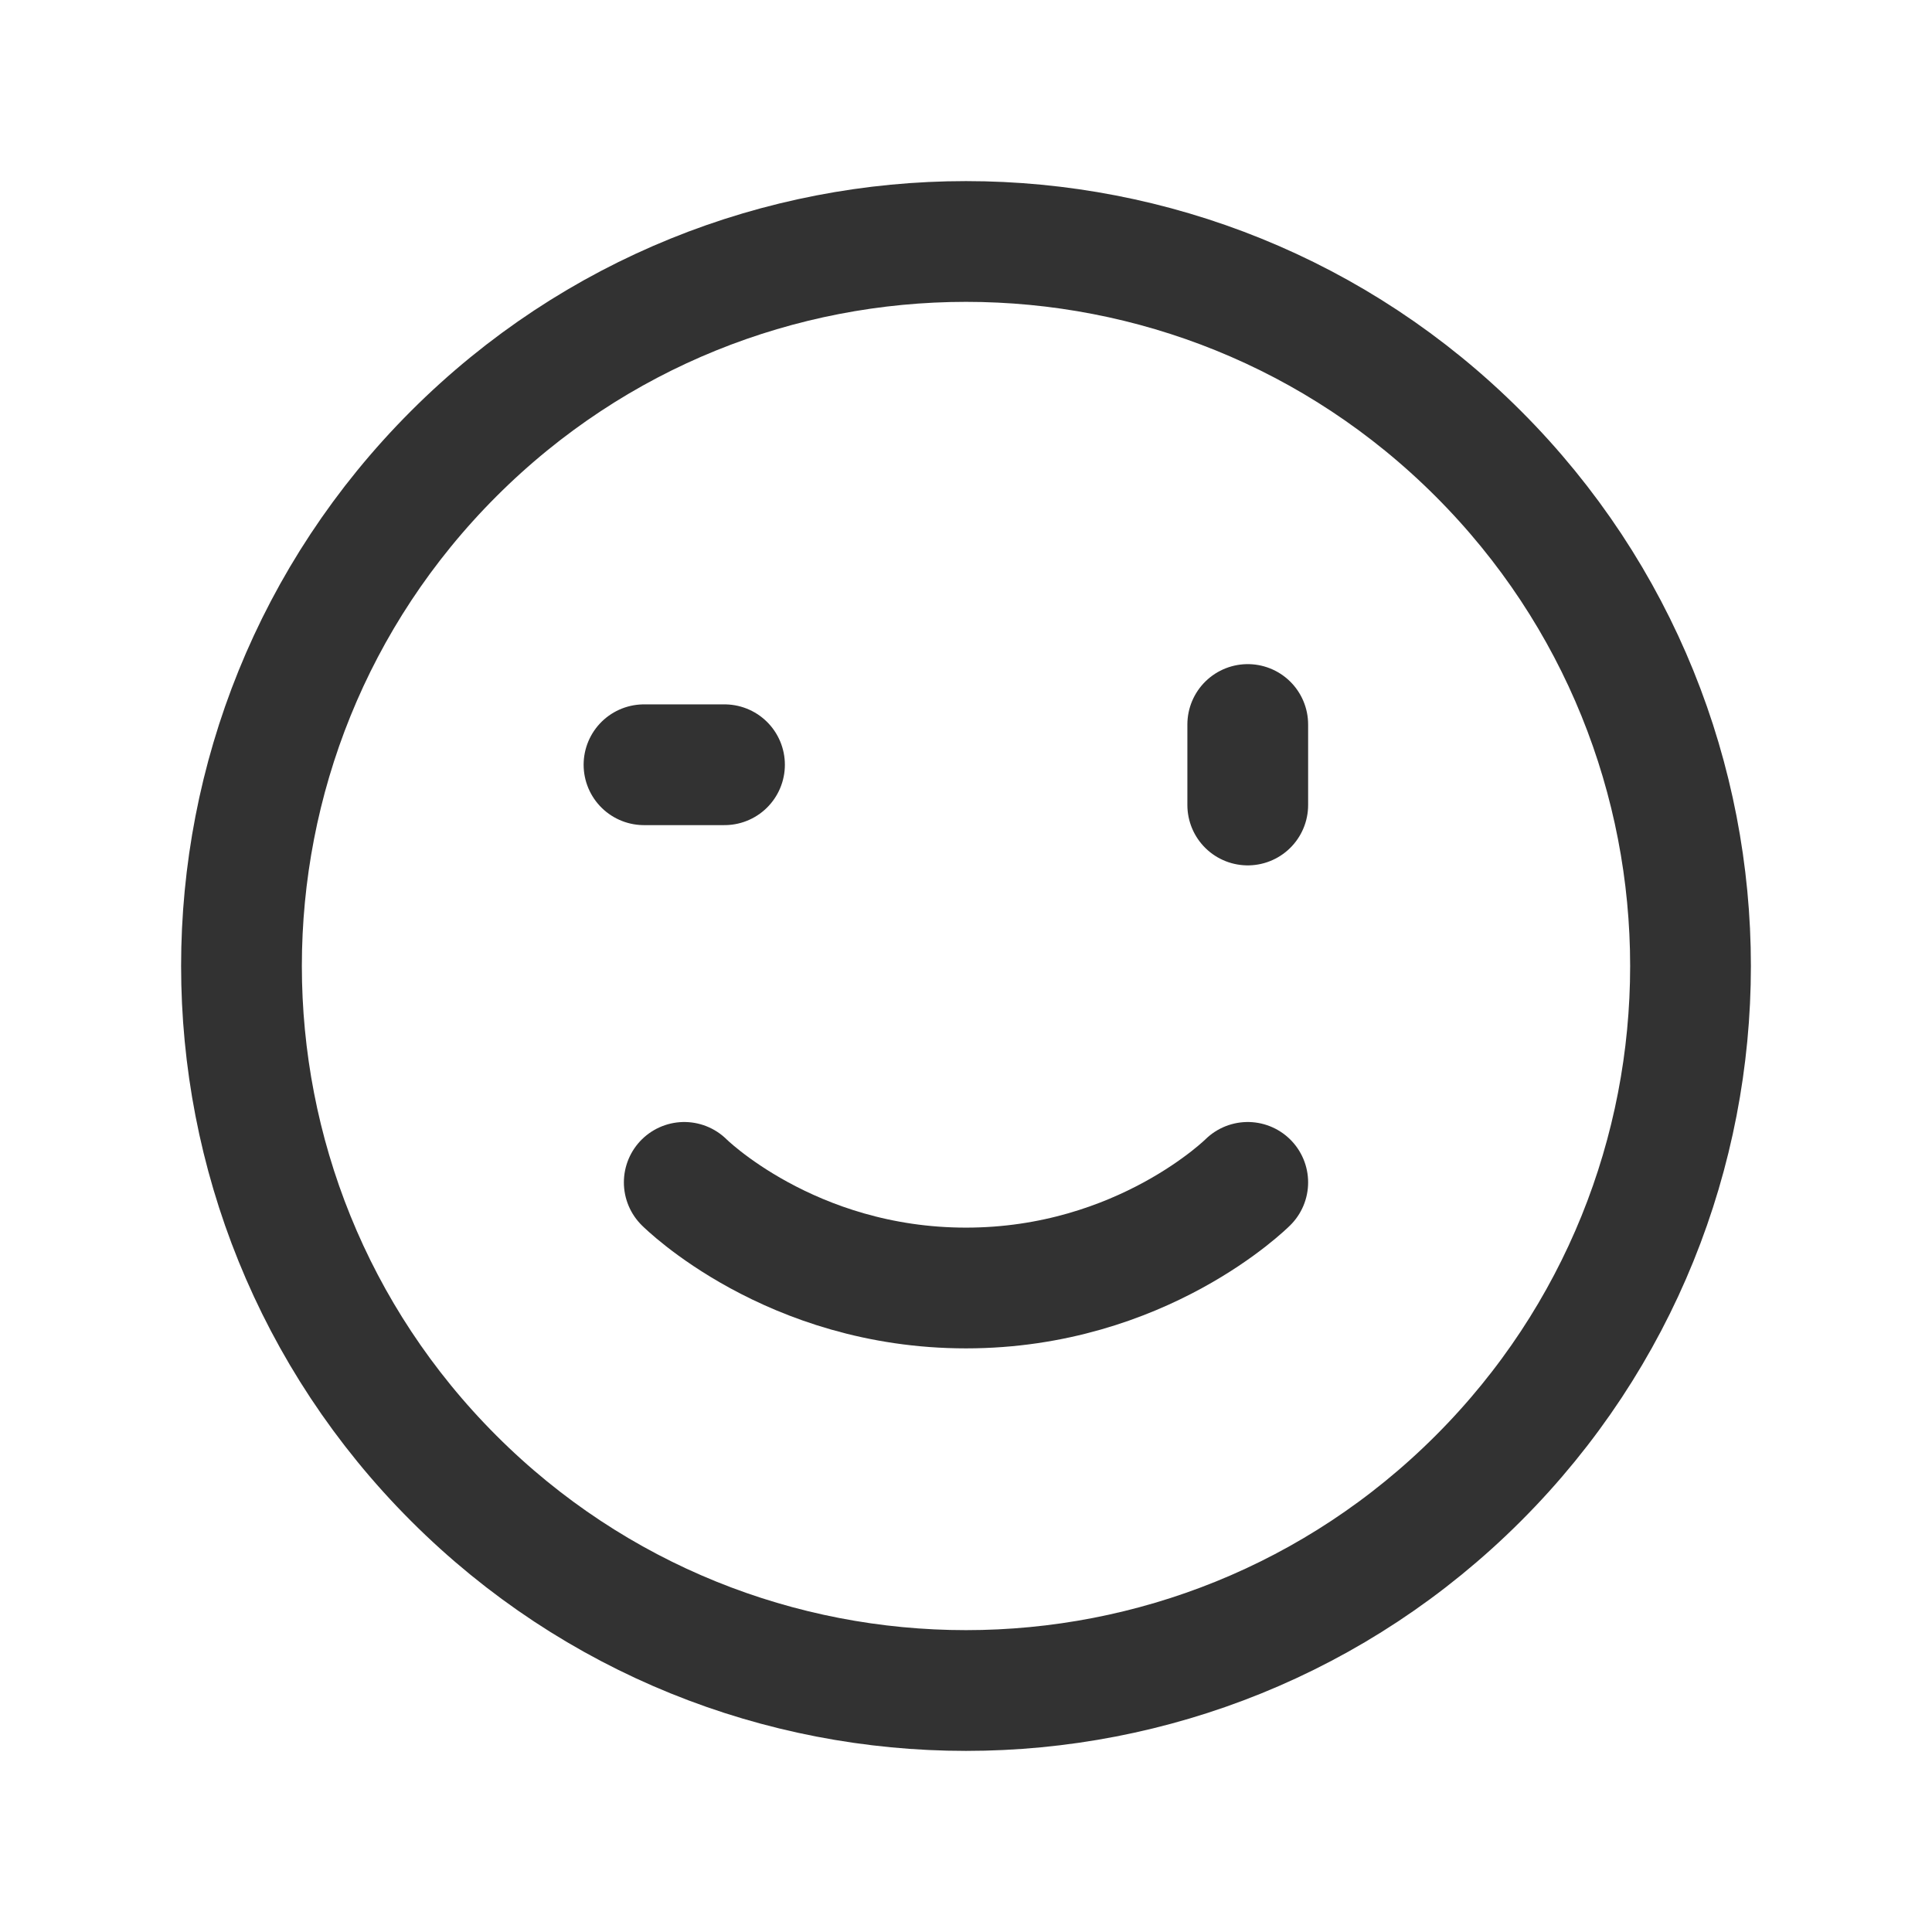 <?xml version="1.0" encoding="UTF-8"?><svg version="1.1" viewBox="0 0 24 24" xmlns="http://www.w3.org/2000/svg" xmlns:xlink="http://www.w3.org/1999/xlink"><!--Generated by IJSVG (https://github.com/iconjar/IJSVG)--><g fill="none"><path d="M0,0h24v24h-24Z"></path><path stroke="#323232" stroke-linecap="round" stroke-linejoin="round" stroke-width="1.5" d="M18.364,5.636c3.515,3.515 3.515,9.213 0,12.728c-3.515,3.515 -9.213,3.515 -12.728,0c-3.515,-3.515 -3.515,-9.213 -1.77636e-15,-12.728c3.515,-3.515 9.213,-3.515 12.728,-1.77636e-15"></path><path stroke="#323232" stroke-linecap="round" stroke-linejoin="round" stroke-width="1.5" d="M9,9.5h-1"></path><path stroke="#323232" stroke-linecap="round" stroke-linejoin="round" stroke-width="1.5" d="M15.5,9v1"></path><path stroke="#323232" stroke-linecap="round" stroke-linejoin="round" stroke-width="1.5" d="M15.5,14.688c0,0 -1.313,1.312 -3.5,1.312c-2.188,0 -3.5,-1.312 -3.5,-1.312"></path></g></svg>